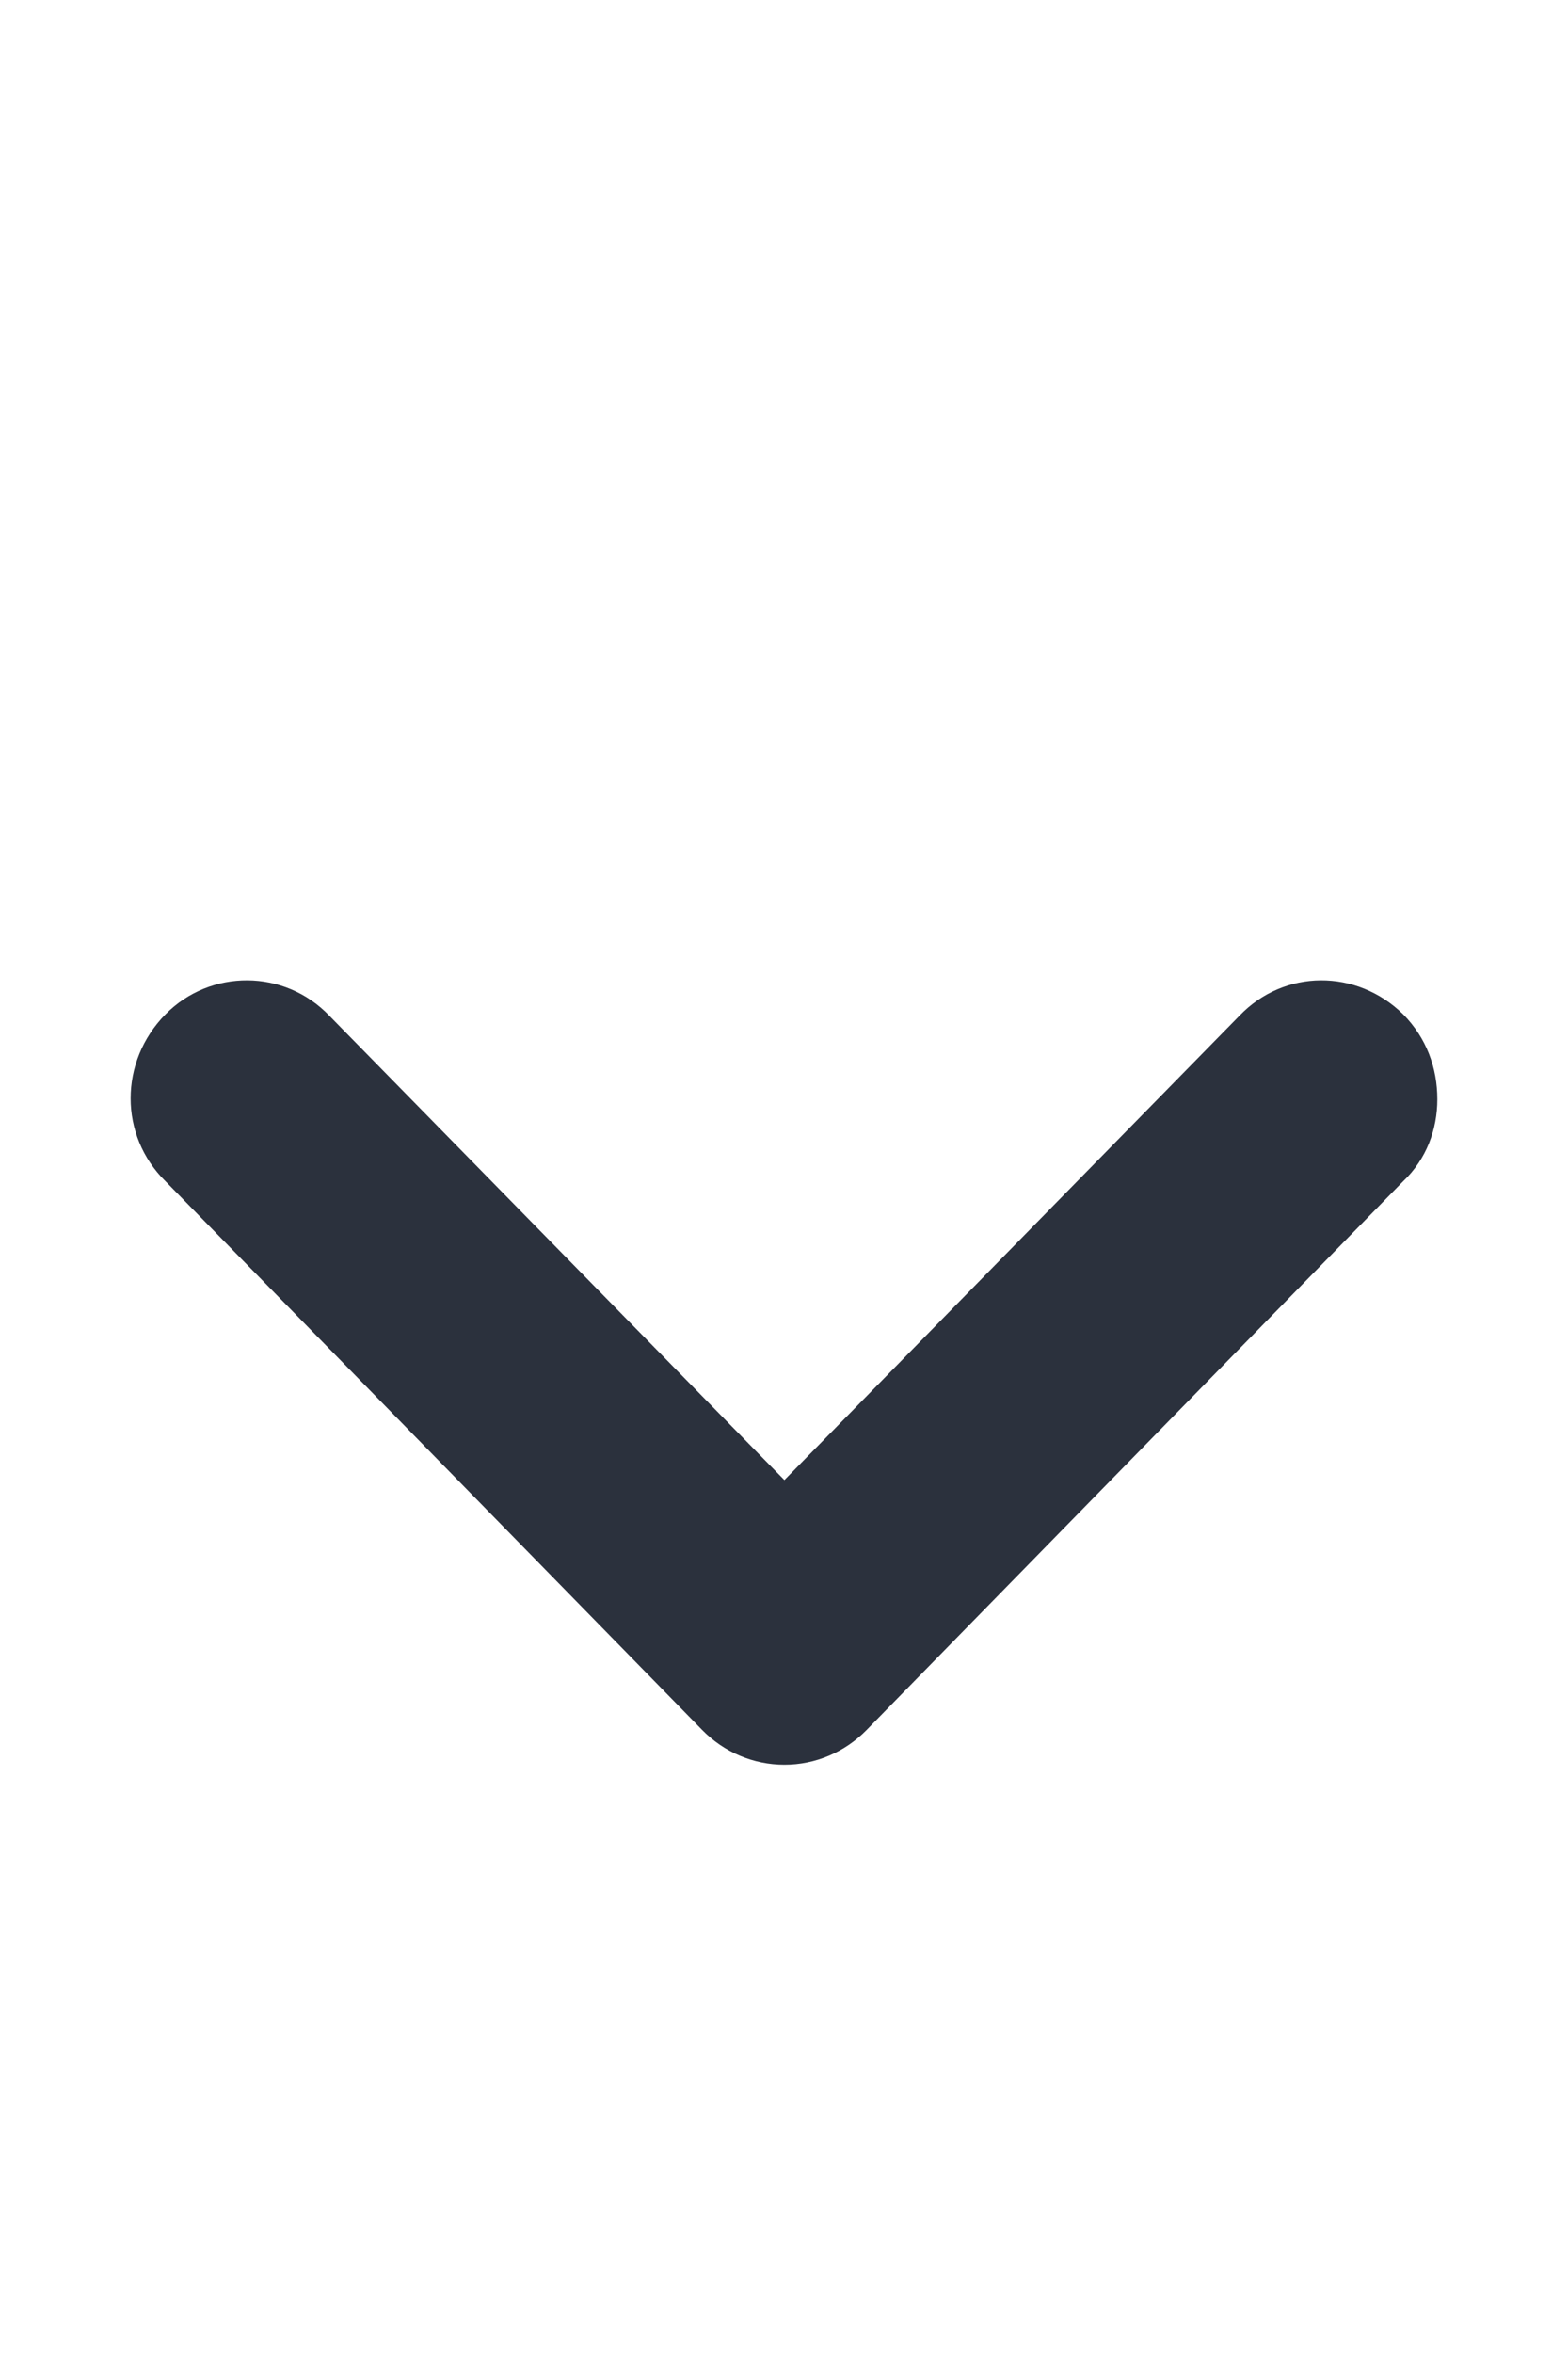 <svg width="12" height="18" viewBox="0 0 12 18" fill="none" xmlns="http://www.w3.org/2000/svg">
<path d="M1.266 7.76C0.911 8.121 0.911 8.687 1.266 9.036L5.375 13.235C5.541 13.404 5.766 13.5 6.003 13.5C6.24 13.5 6.465 13.404 6.631 13.235L10.739 9.036C10.917 8.867 11 8.639 11 8.41C11 8.169 10.917 7.941 10.739 7.76C10.384 7.411 9.828 7.411 9.484 7.772L6.003 11.322L2.522 7.772C2.178 7.411 1.61 7.411 1.266 7.76Z" fill="#2B313D"/>
</svg>
